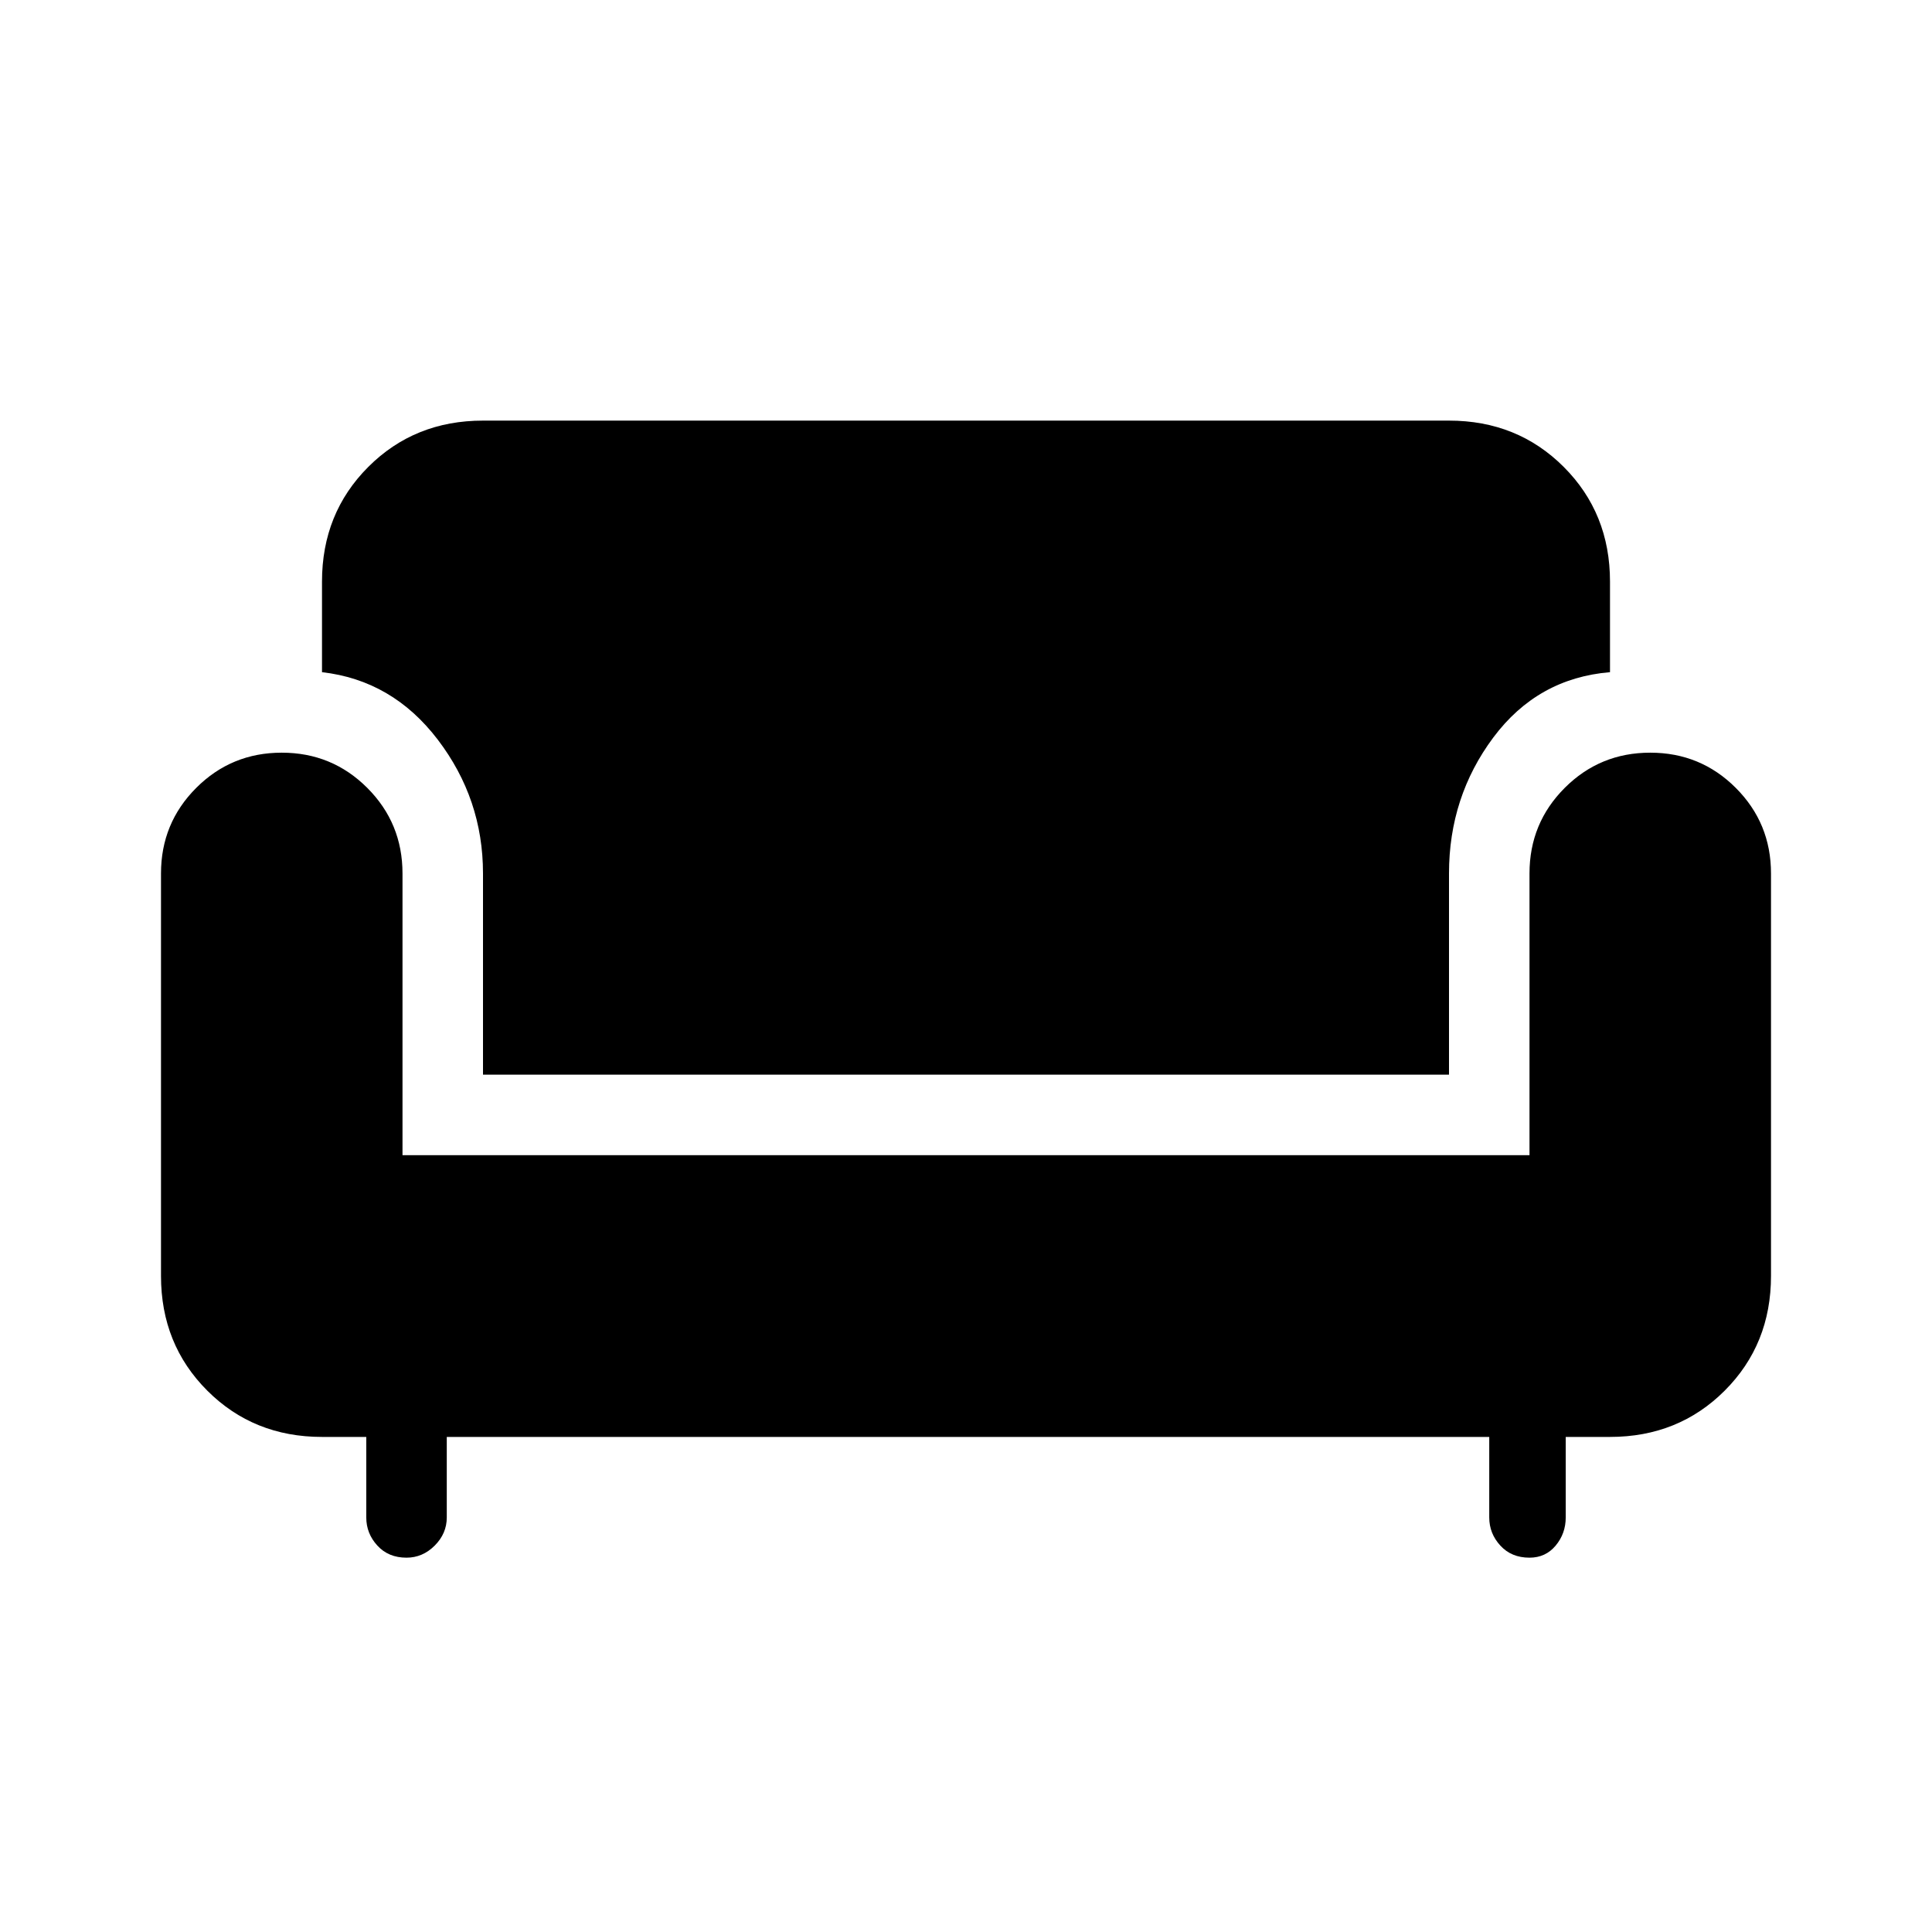 <svg xmlns="http://www.w3.org/2000/svg" height="24" width="24"><path d="M5.05 19.35Q4.825 19.35 4.688 19.2Q4.55 19.05 4.55 18.85V17.85H4Q3.15 17.85 2.575 17.275Q2 16.7 2 15.85V10.85Q2 10.225 2.438 9.787Q2.875 9.35 3.5 9.35Q4.125 9.35 4.562 9.787Q5 10.225 5 10.85V14.35H19V10.85Q19 10.225 19.438 9.787Q19.875 9.35 20.5 9.35Q21.125 9.35 21.562 9.787Q22 10.225 22 10.85V15.85Q22 16.7 21.425 17.275Q20.85 17.85 20 17.85H19.45V18.85Q19.45 19.05 19.325 19.2Q19.2 19.35 19 19.35Q18.775 19.35 18.638 19.2Q18.5 19.05 18.5 18.85V17.85H5.55V18.85Q5.55 19.05 5.4 19.2Q5.25 19.35 5.05 19.35ZM6 13.35V10.85Q6 9.925 5.438 9.188Q4.875 8.45 4 8.35V7.225Q4 6.375 4.575 5.8Q5.15 5.225 6 5.225H18Q18.85 5.225 19.425 5.8Q20 6.375 20 7.225V8.35Q19.1 8.425 18.55 9.162Q18 9.9 18 10.85V13.35Z"/></svg>